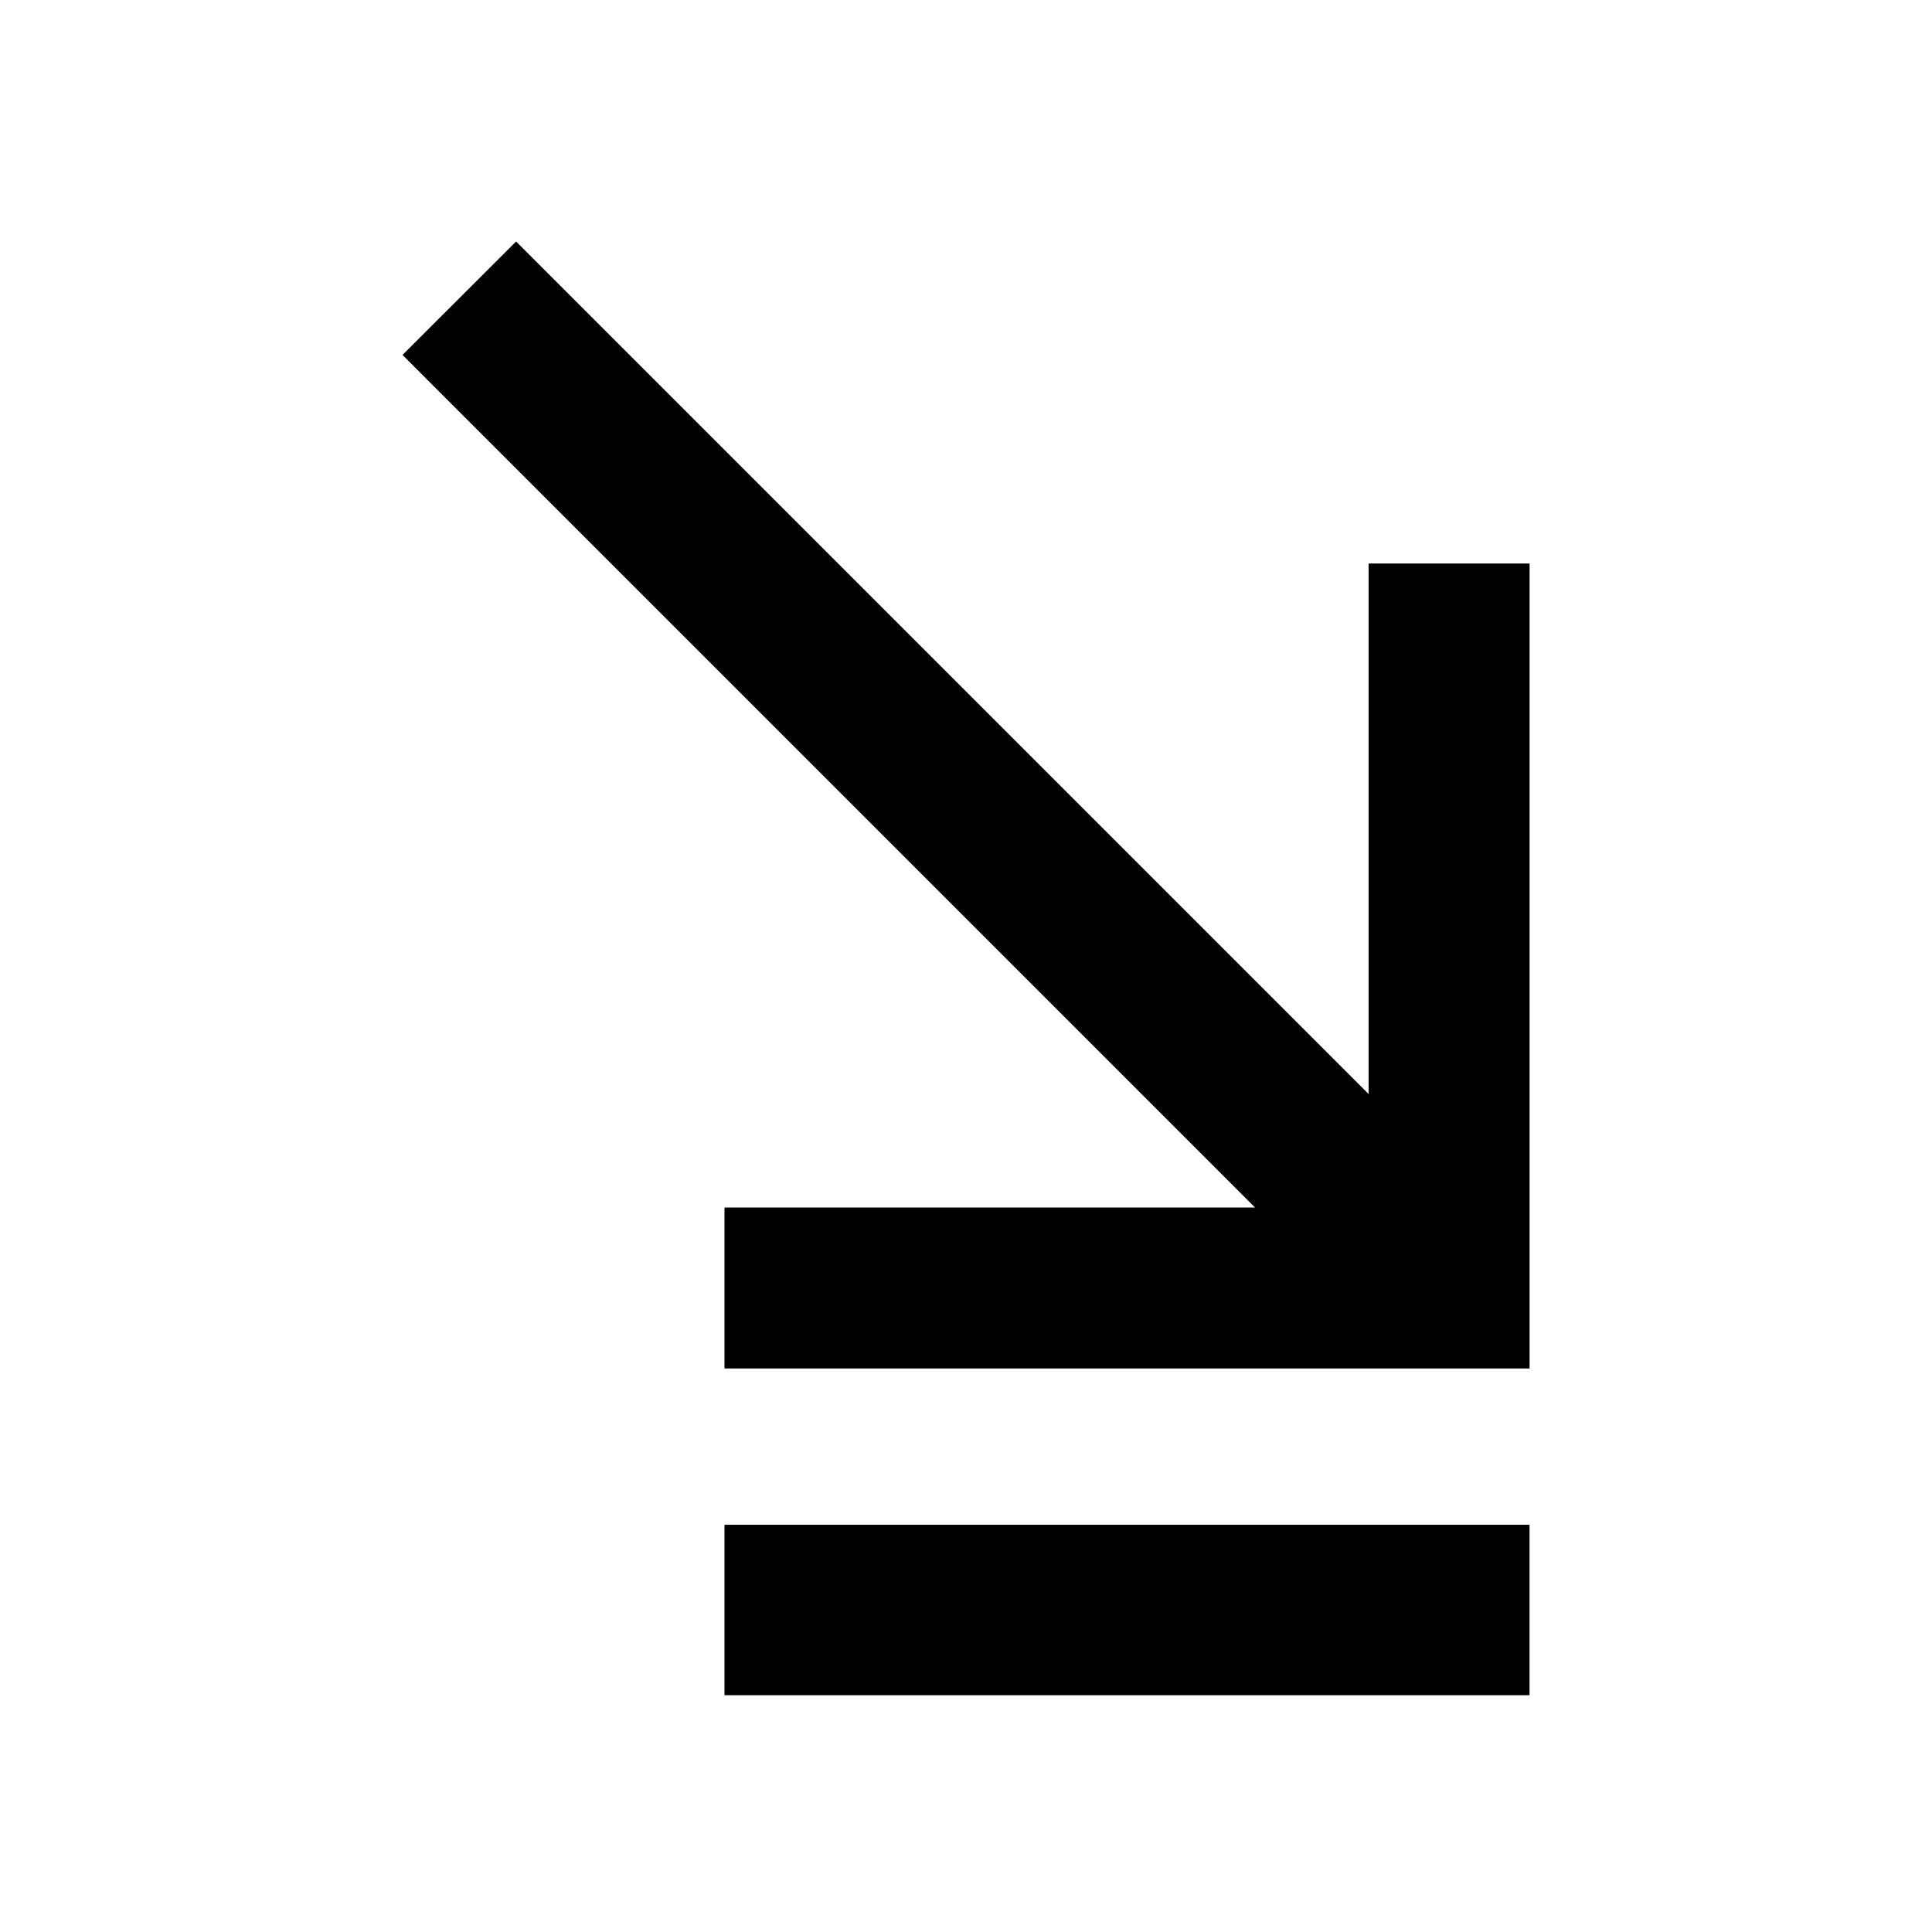 <svg xmlns="http://www.w3.org/2000/svg" width="34" height="34" fill="none"><path fill="currentColor" d="M7.083 6.247 9.082 4.25l15.003 15.003V9.917h2.833v14.166H12.75V21.25h9.336L7.084 6.247Z"/><path stroke="currentColor" stroke-width="3" d="M12.75 28.333h14.167"/></svg>